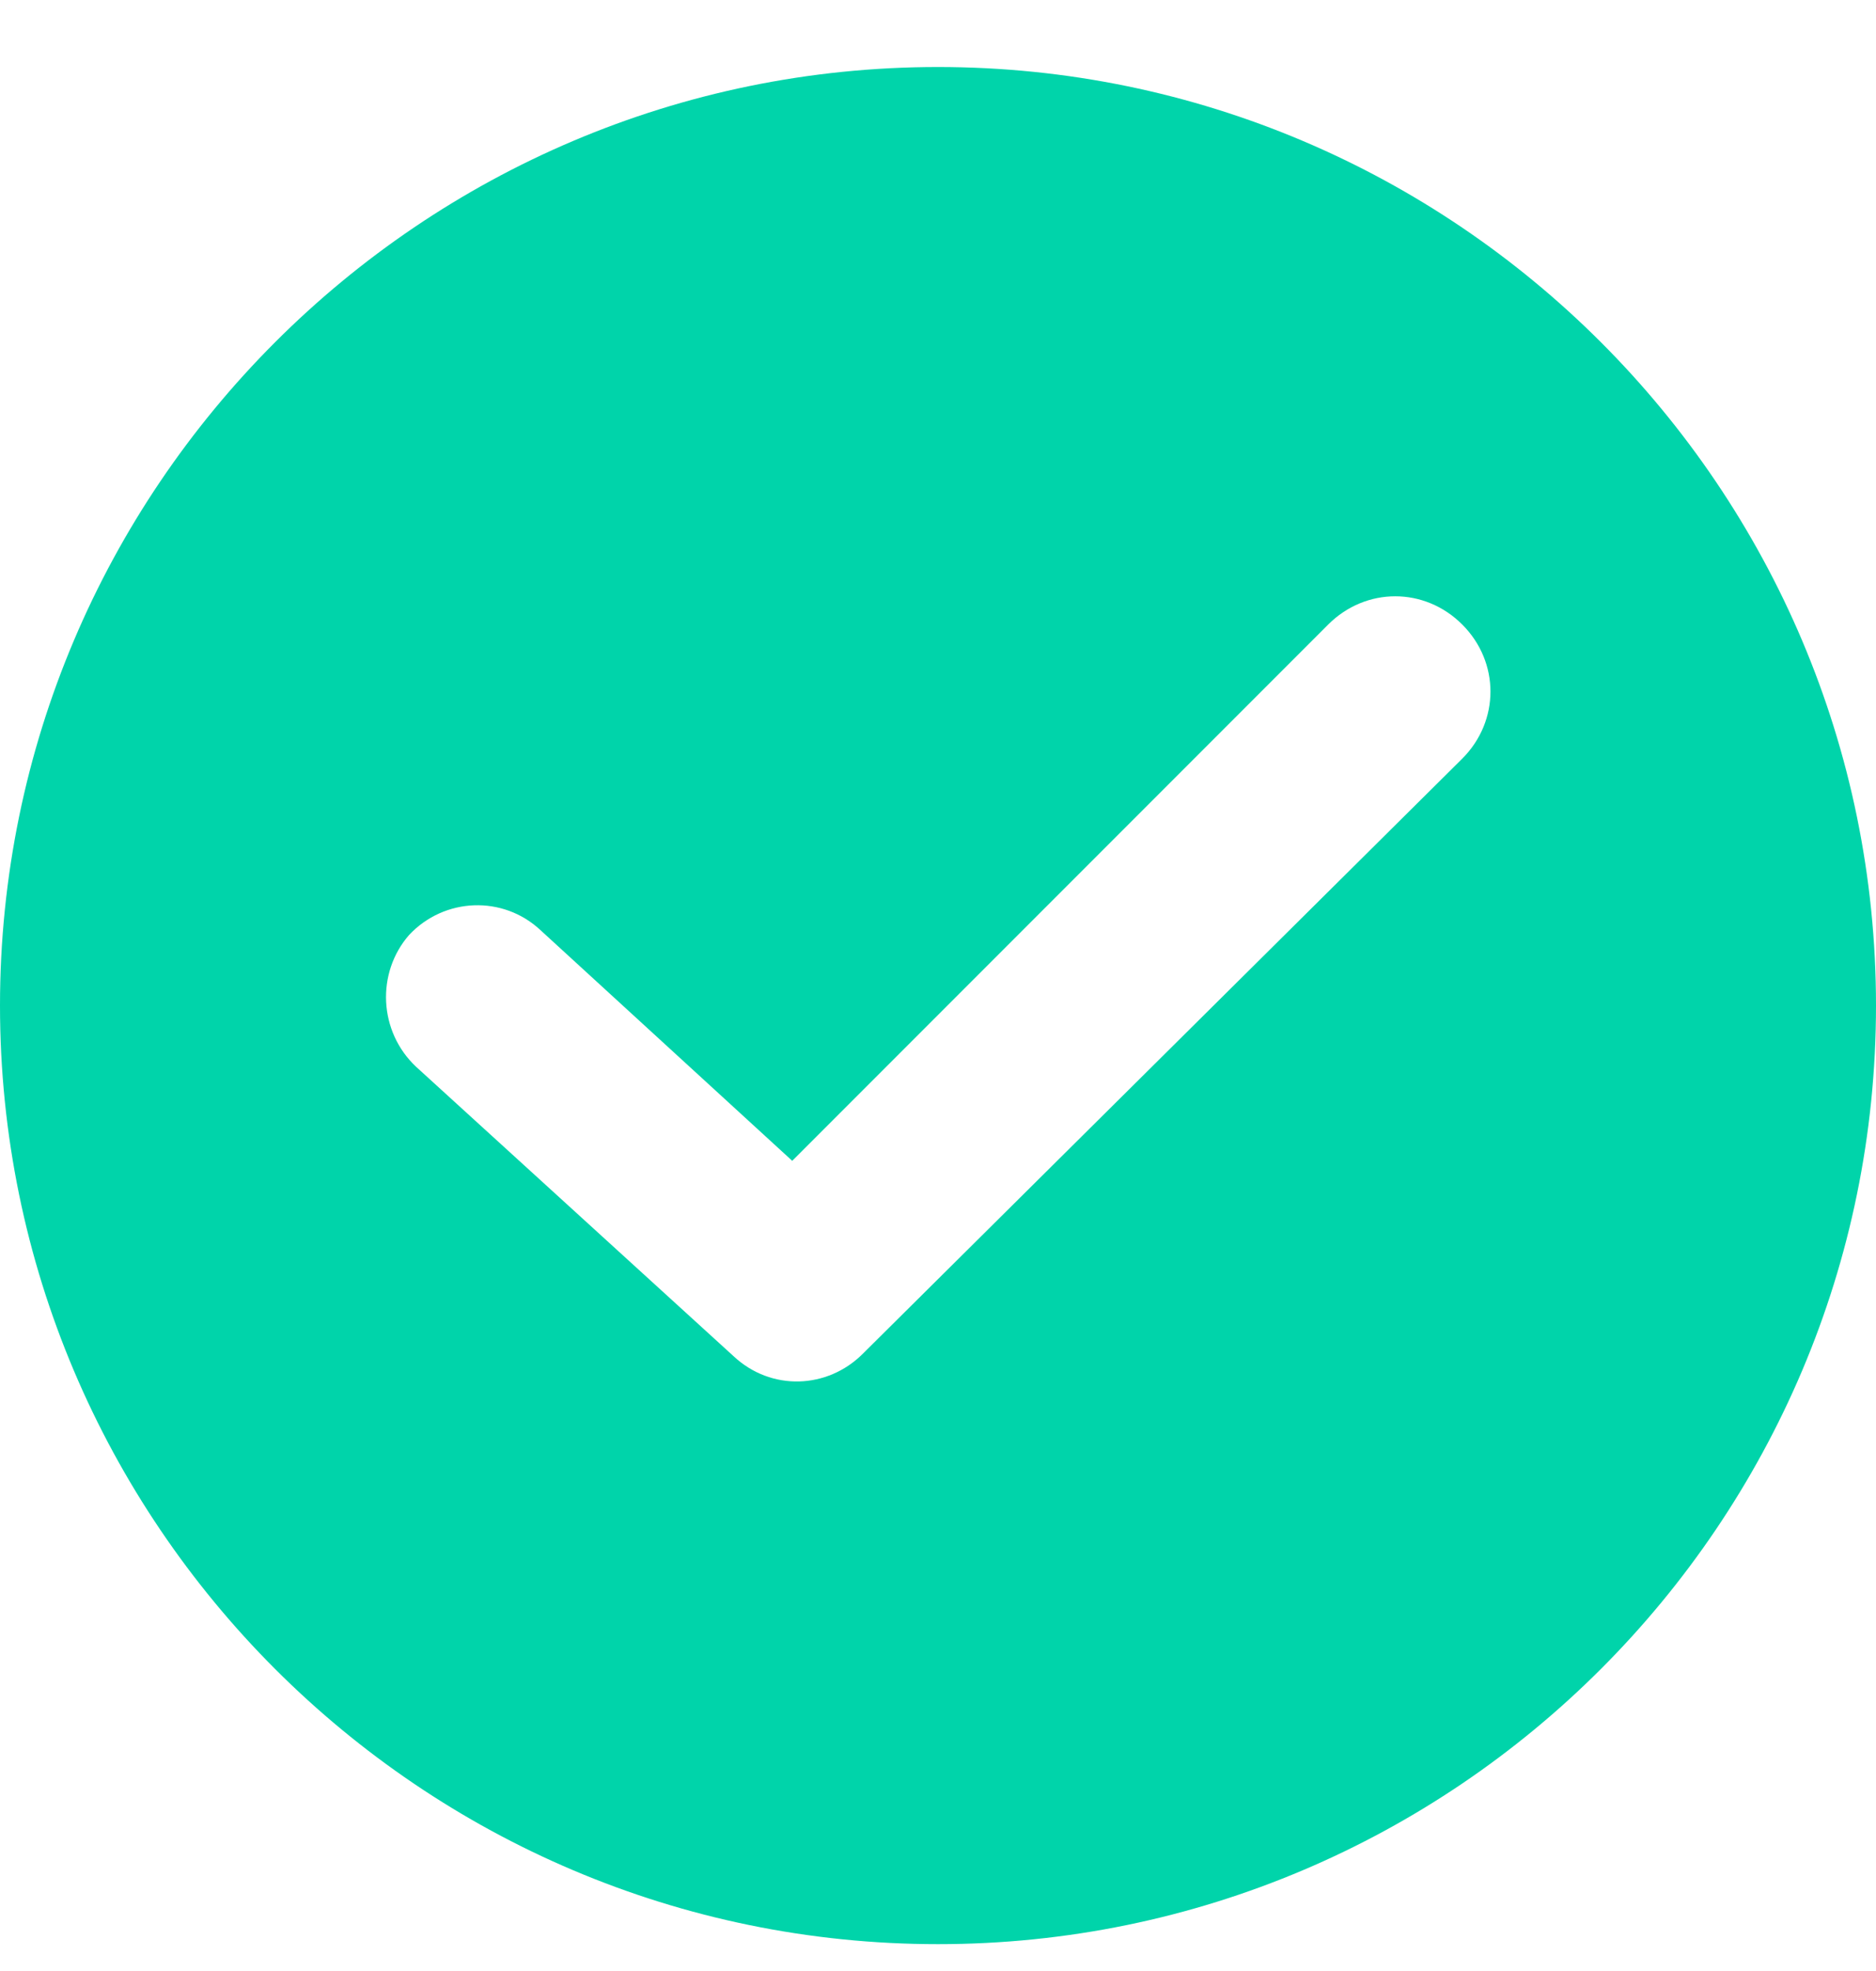 
<svg width="20" height="21" viewBox="0 0 20 21" fill="none" xmlns="http://www.w3.org/2000/svg">
<path d="M10 0.714C4.486 0.714 0 5.201 0 10.714C0 16.228 4.486 20.714 10 20.714C15.514 20.714 20 16.228 20 10.714C20 5.201 15.514 0.714 10 0.714ZM15.589 8.083L9.198 14.424C8.822 14.8 8.221 14.825 7.82 14.449L4.436 11.366C4.035 10.99 4.01 10.364 4.361 9.962C4.737 9.561 5.363 9.536 5.764 9.912L8.446 12.368L14.16 6.654C14.561 6.253 15.188 6.253 15.589 6.654C15.99 7.055 15.99 7.682 15.589 8.083Z" fill="#00D4AA"/>
</svg>
